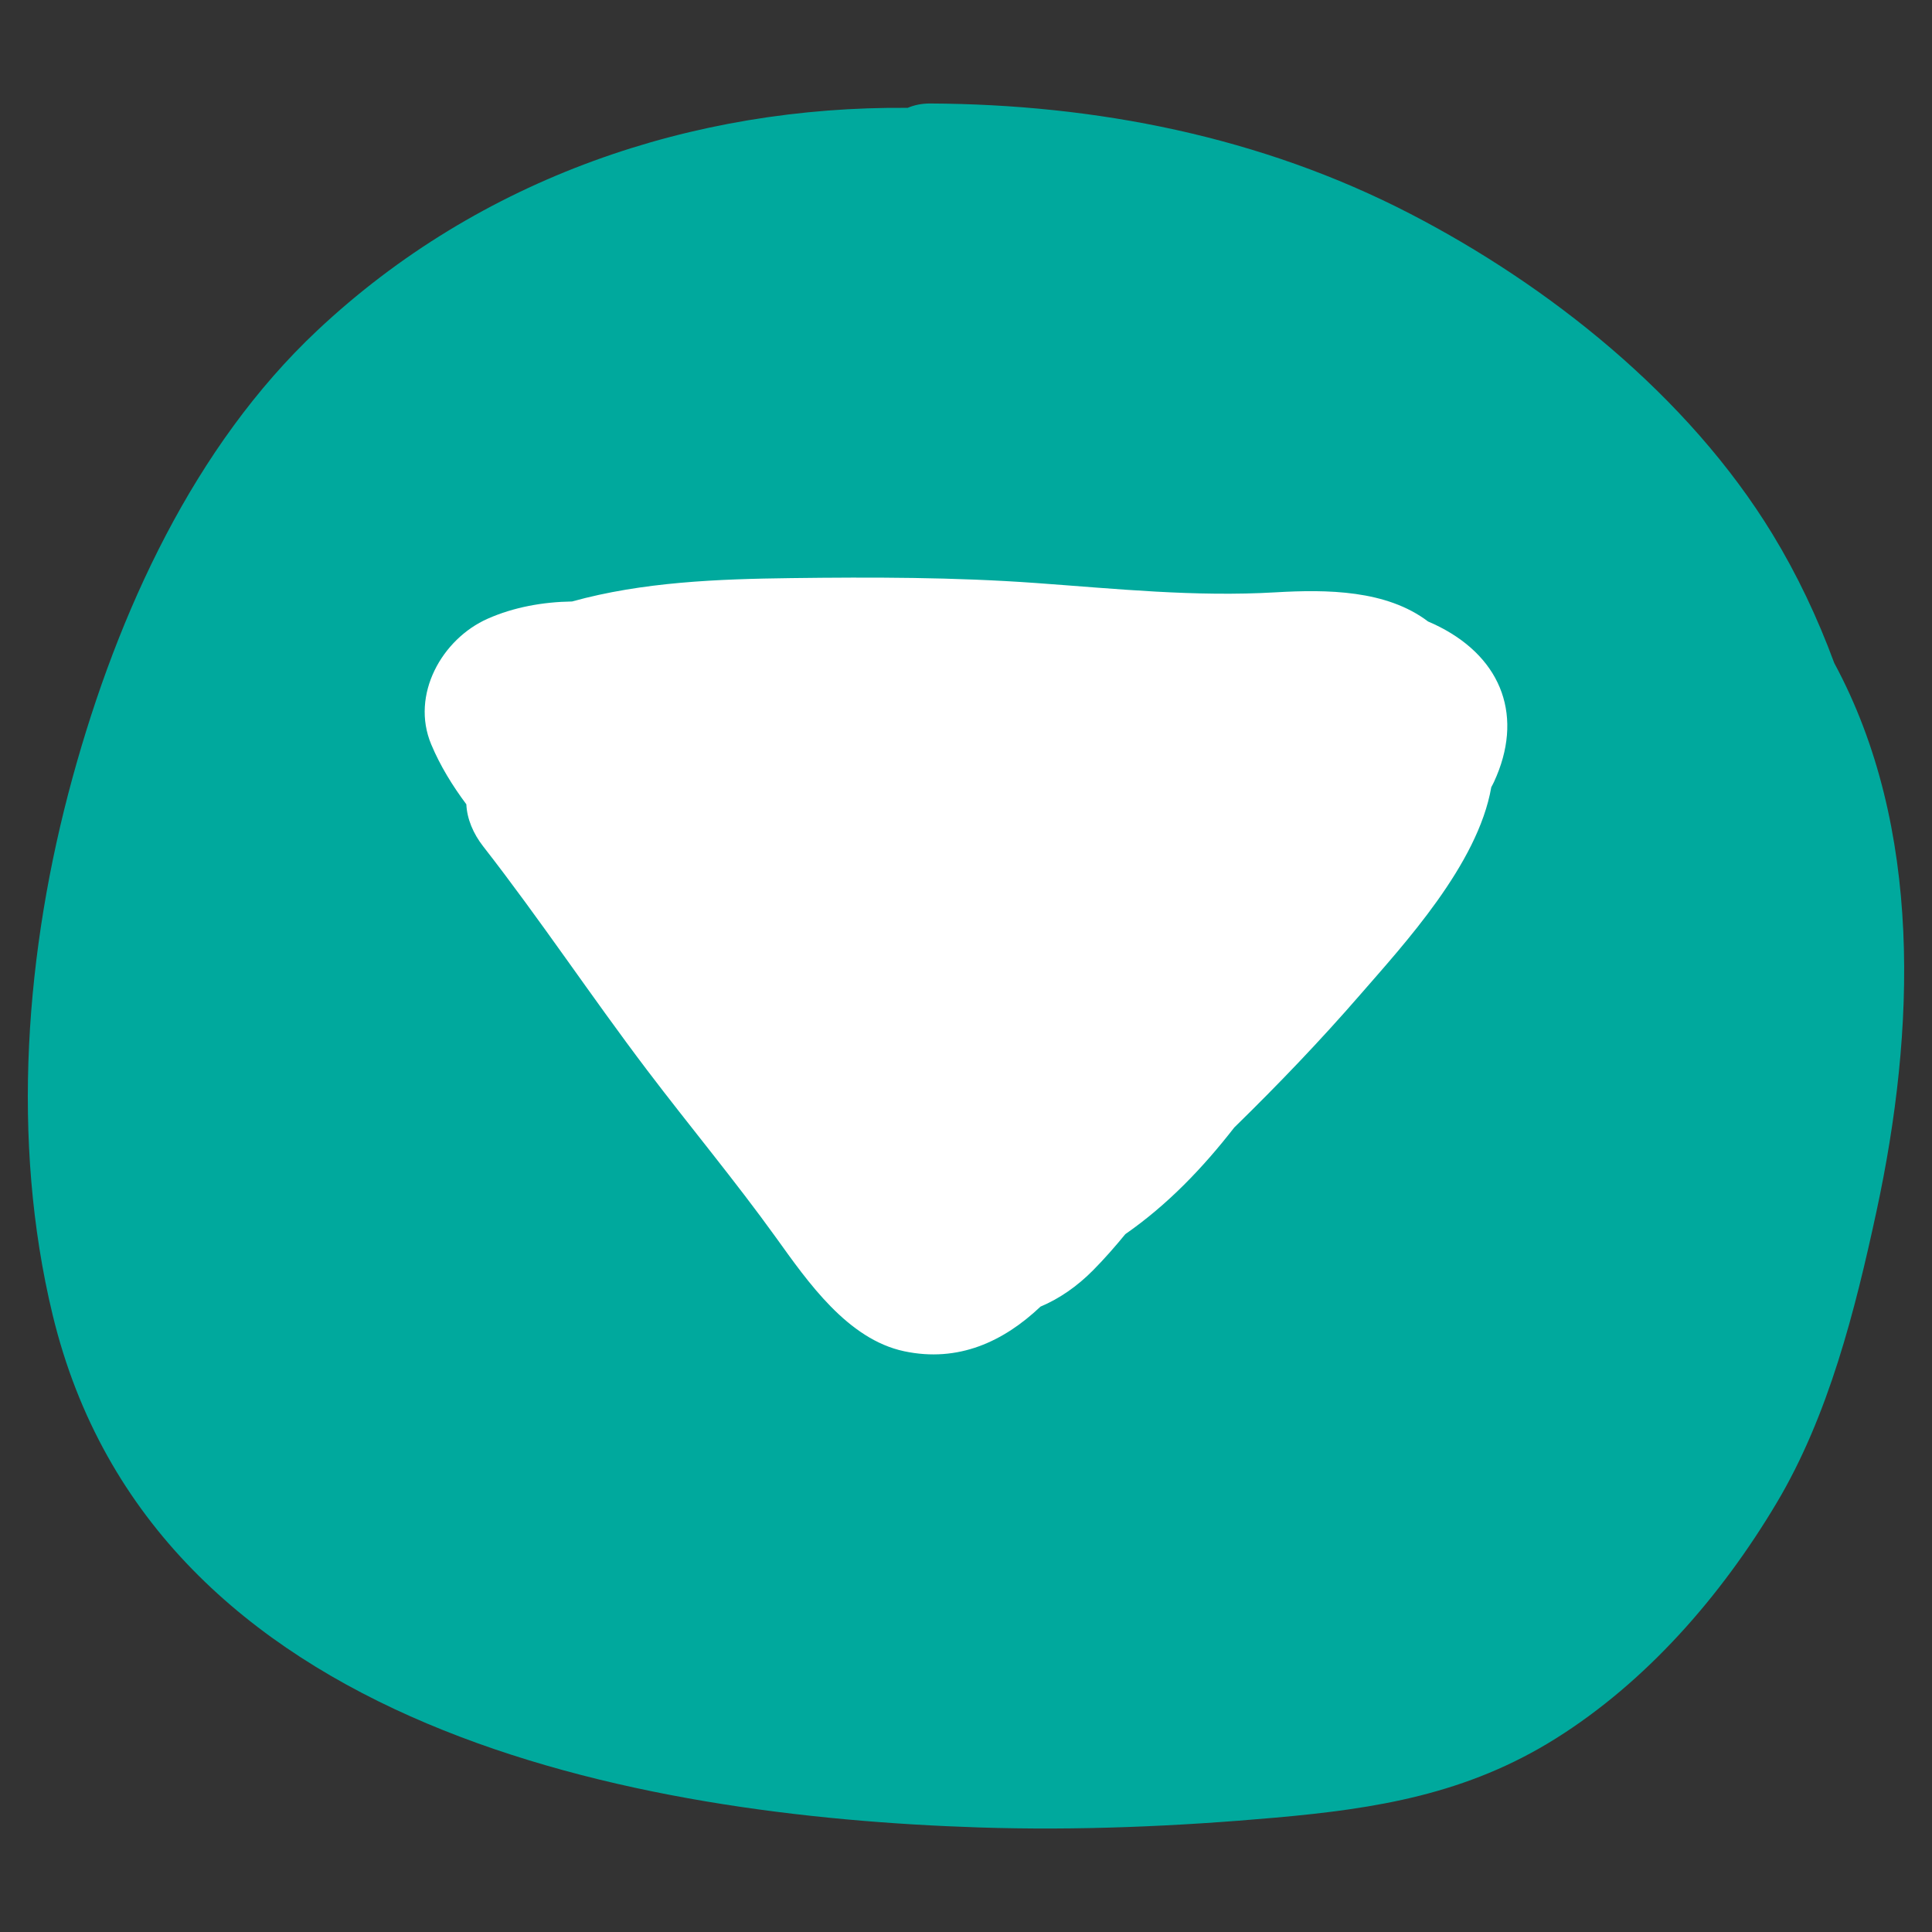 <?xml version="1.0" encoding="utf-8"?>
<!-- Generator: Adobe Illustrator 15.1.0, SVG Export Plug-In . SVG Version: 6.00 Build 0)  -->
<!DOCTYPE svg PUBLIC "-//W3C//DTD SVG 1.1//EN" "http://www.w3.org/Graphics/SVG/1.1/DTD/svg11.dtd">
<svg version="1.1" id="Layer_1" xmlns="http://www.w3.org/2000/svg" xmlns:xlink="http://www.w3.org/1999/xlink" x="0px" y="0px"
	 width="200px" height="200px" viewBox="0 0 200 200" enable-background="new 0 0 200 200" xml:space="preserve">
<rect x="0" y="0" width="200" height="200" fill="#333333" stroke="none"/>
<path fill="#00A99D" d="M189.883,68.641c-1.742-4.722-3.873-9.204-6.376-13.315c-8.772-14.409-23.291-25.829-37.495-33.182
	c-15.514-8.032-32.604-11.344-49.716-11.431c-0.878-0.004-1.653,0.163-2.336,0.451c-22.133-0.191-44.217,7.158-61.128,23.059
	C20.142,46.154,12.222,63.308,7.504,80.522c-4.875,17.791-6.426,37.503-2.055,55.593c10.437,43.187,60.91,51.911,95.822,53.06
	c10.266,0.337,20.549-0.105,30.782-1.015c10.411-0.925,19.802-2.426,28.992-8.185c9.322-5.842,17.083-14.663,22.885-24.414
	c5.351-8.992,8.101-19.853,10.327-30.18C198.283,106.712,199.075,85.672,189.883,68.641z"/>
<path fill="#FFFFFF" d="M149.025,64.891c-0.39-0.198-0.787-0.383-1.191-0.553c-4.302-3.267-10.449-3.332-15.773-3.021
	c-8.354,0.49-16.514-0.366-24.842-0.965c-8.402-0.605-16.924-0.614-25.347-0.506c-7.538,0.096-15.341,0.39-22.651,2.419
	c-3.03,0.048-6.027,0.587-8.726,1.779c-4.755,2.099-8.004,7.886-5.856,13.015c0.927,2.213,2.189,4.263,3.636,6.202
	c0.069,1.512,0.713,3.032,1.736,4.346c5.895,7.557,11.195,15.55,16.985,23.185c4.428,5.837,9.089,11.418,13.367,17.365
	c3.249,4.518,7.371,10.483,13.239,11.725c5.598,1.185,10.275-0.99,14.111-4.622c1.965-0.828,3.796-2.102,5.425-3.744
	c1.186-1.195,2.289-2.461,3.356-3.758c4.422-3.079,8.041-6.885,11.276-11.038c4.52-4.417,8.896-8.979,13.026-13.738
	c4.522-5.209,12.195-13.489,13.579-21.487c0.095-0.183,0.196-0.364,0.283-0.553C157.732,74.307,155.581,68.241,149.025,64.891z"/>
</svg>

